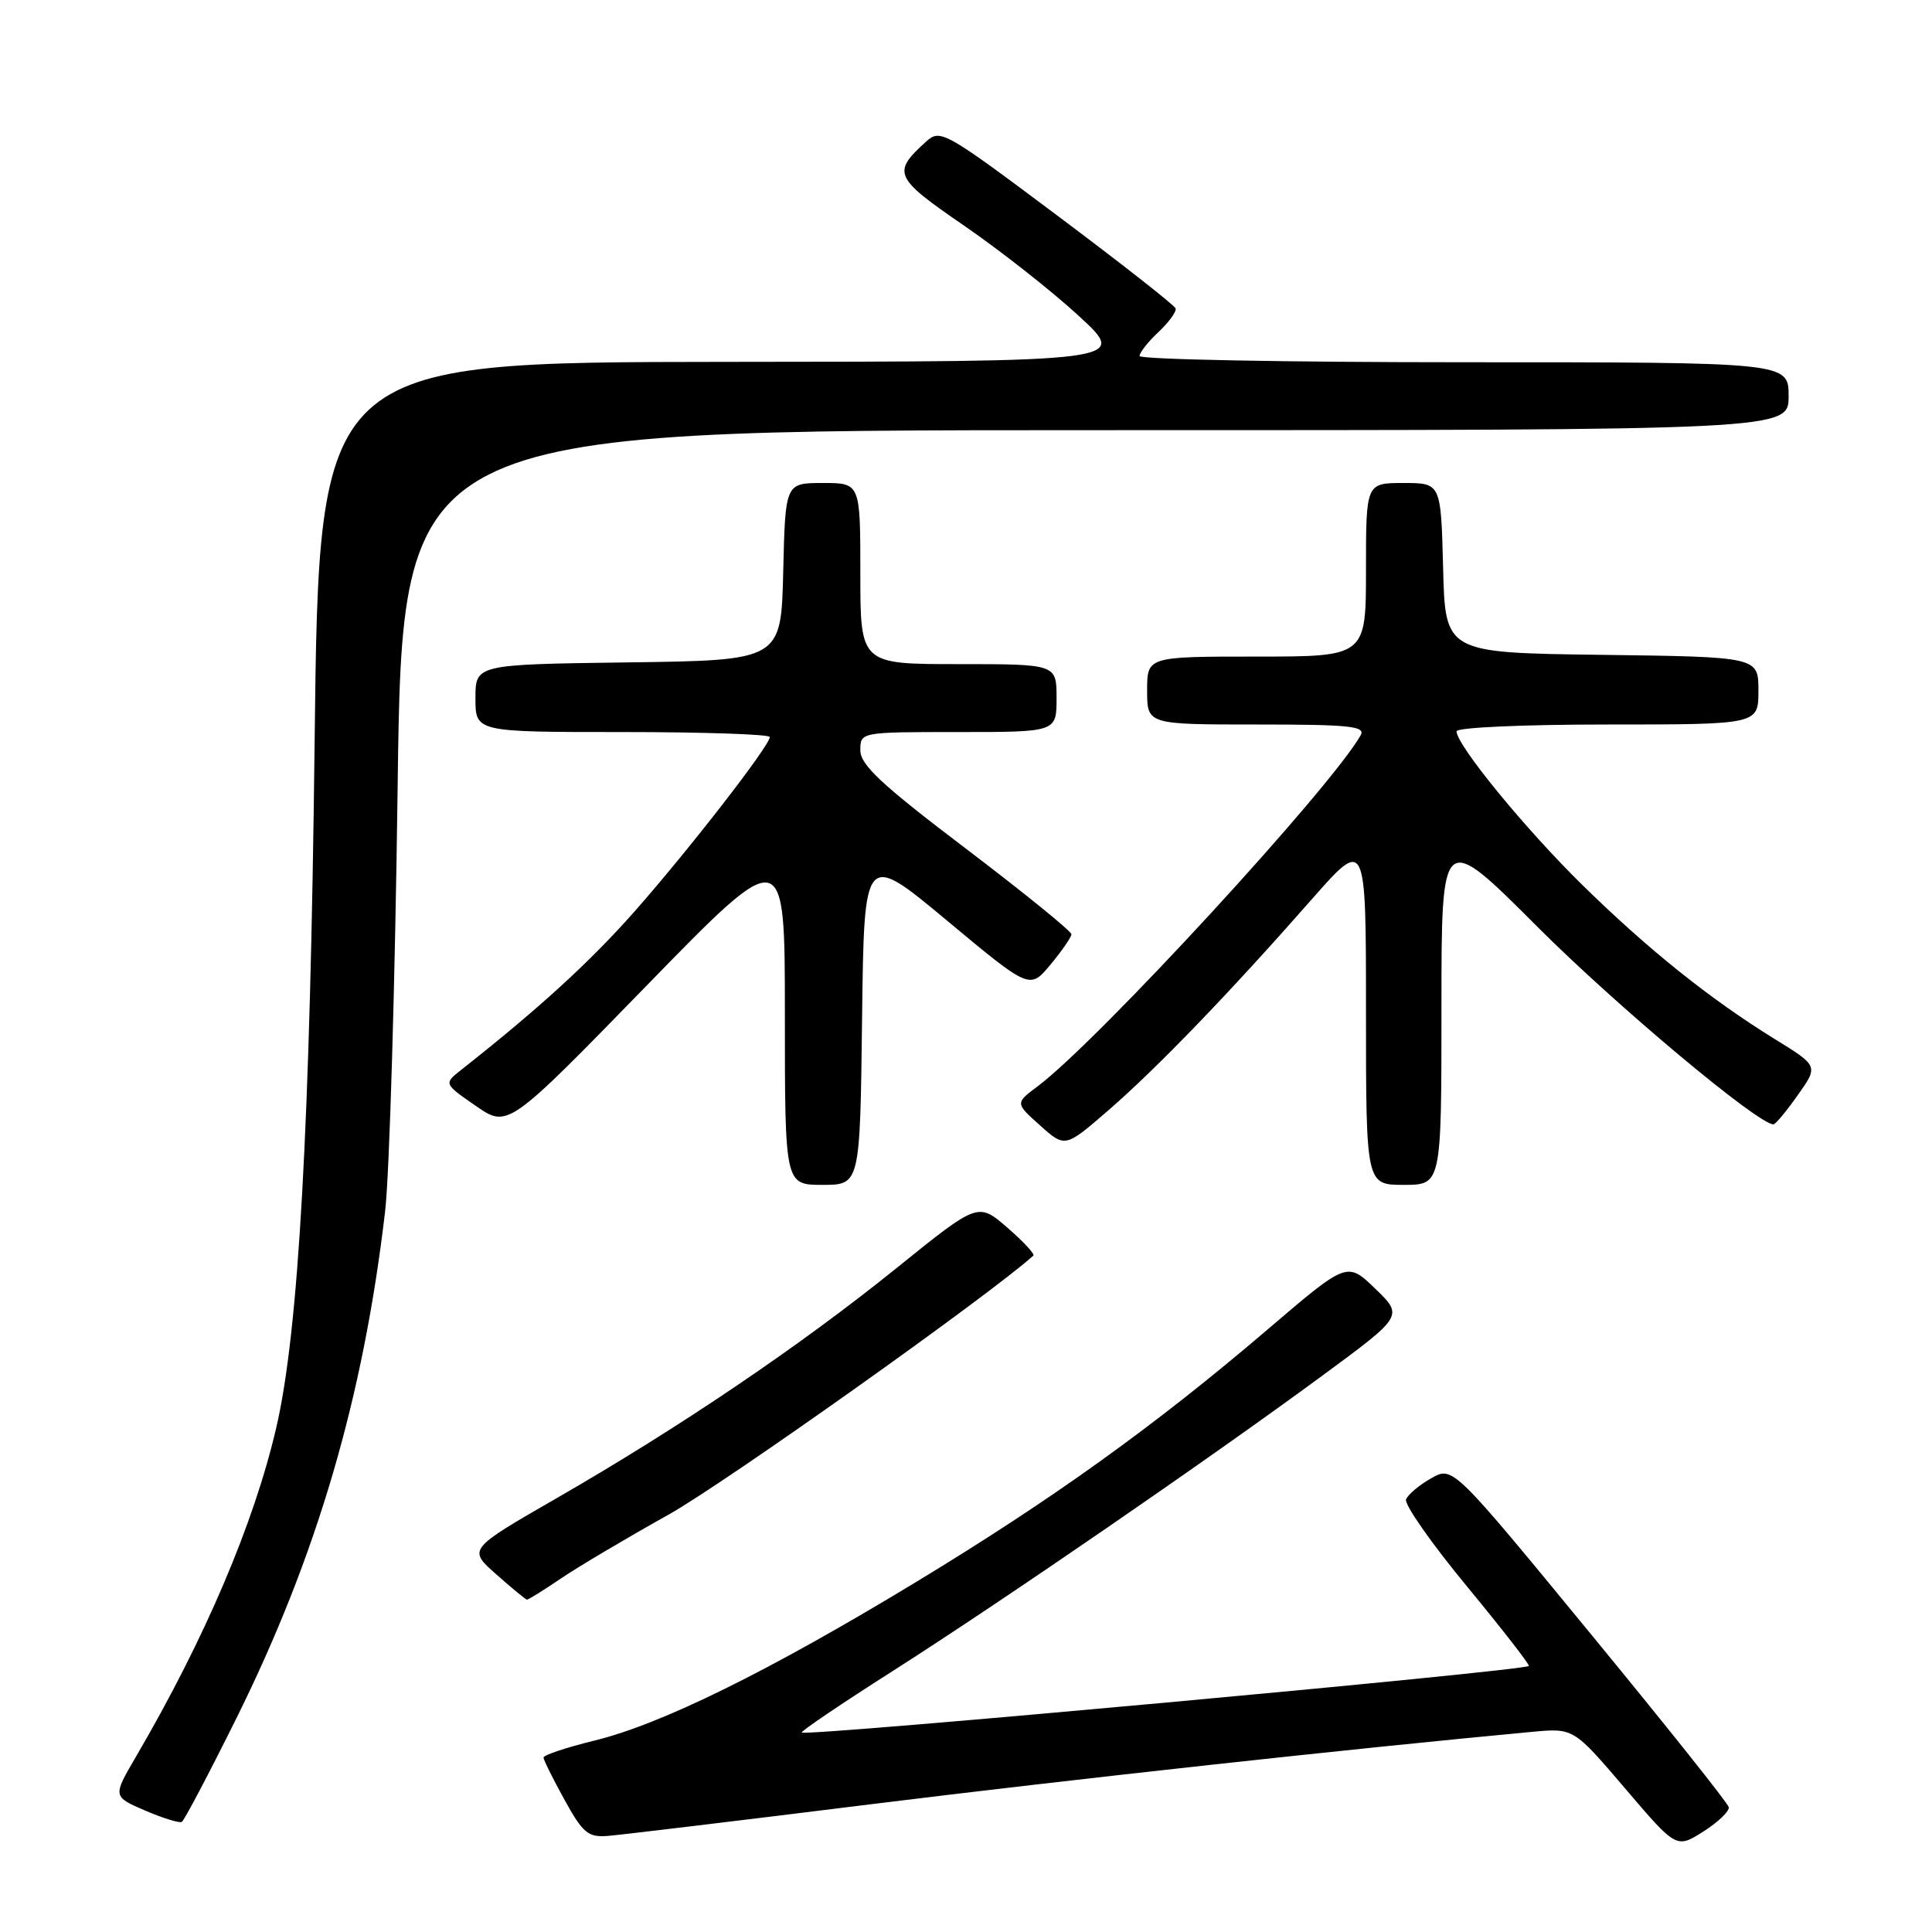 <?xml version="1.0" encoding="UTF-8" standalone="no"?>
<!DOCTYPE svg PUBLIC "-//W3C//DTD SVG 1.1//EN" "http://www.w3.org/Graphics/SVG/1.1/DTD/svg11.dtd" >
<svg xmlns="http://www.w3.org/2000/svg" xmlns:xlink="http://www.w3.org/1999/xlink" version="1.1" viewBox="0 0 256 256">
 <g >
 <path fill="currentColor"
d=" M 229.07 239.46 C 228.96 238.93 220.68 228.54 210.68 216.38 C 192.50 194.25 192.50 194.25 189.64 195.88 C 188.06 196.77 186.57 198.03 186.31 198.68 C 186.05 199.33 189.67 204.50 194.35 210.17 C 199.03 215.84 202.73 220.60 202.58 220.75 C 201.92 221.41 106.79 230.12 106.24 229.57 C 106.08 229.41 111.47 225.76 118.23 221.46 C 132.83 212.15 160.28 193.28 175.23 182.27 C 185.96 174.37 185.96 174.37 182.23 170.76 C 178.50 167.16 178.50 167.16 168.00 176.13 C 153.07 188.89 139.55 198.61 121.34 209.65 C 101.85 221.47 87.62 228.48 78.75 230.64 C 75.04 231.55 72.01 232.56 72.02 232.89 C 72.04 233.23 73.29 235.75 74.81 238.50 C 77.24 242.90 77.92 243.47 80.54 243.27 C 82.17 243.14 97.90 241.25 115.50 239.06 C 142.31 235.74 178.97 231.72 203.00 229.48 C 208.50 228.97 208.50 228.97 215.32 236.96 C 222.13 244.95 222.13 244.95 225.70 242.69 C 227.66 241.44 229.18 239.99 229.07 239.46 Z  M 31.34 227.65 C 42.00 206.14 48.15 185.18 51.03 160.50 C 51.61 155.55 52.35 130.24 52.69 104.25 C 53.31 57.00 53.31 57.00 145.15 57.00 C 237.00 57.00 237.00 57.00 237.00 52.50 C 237.00 48.00 237.00 48.00 194.00 48.00 C 170.35 48.00 151.00 47.63 151.00 47.17 C 151.00 46.72 152.13 45.28 153.52 43.98 C 154.90 42.68 155.92 41.28 155.77 40.86 C 155.62 40.44 148.56 34.90 140.08 28.55 C 125.21 17.41 124.59 17.06 122.74 18.74 C 118.16 22.88 118.44 23.51 127.75 29.90 C 132.56 33.21 139.43 38.61 143.00 41.91 C 149.50 47.91 149.50 47.91 95.88 47.95 C 42.27 48.00 42.27 48.00 41.69 98.25 C 41.10 149.20 39.58 176.38 36.61 189.16 C 33.66 201.86 27.14 217.17 18.01 232.78 C 14.93 238.05 14.93 238.05 19.21 239.90 C 21.57 240.91 23.76 241.60 24.09 241.41 C 24.41 241.23 27.67 235.04 31.34 227.65 Z  M 74.32 209.16 C 76.62 207.60 83.05 203.79 88.60 200.69 C 95.96 196.58 131.06 171.66 136.92 166.38 C 137.15 166.17 135.59 164.50 133.47 162.66 C 129.60 159.31 129.60 159.31 118.79 168.03 C 106.08 178.29 90.10 189.11 73.75 198.52 C 62.00 205.29 62.00 205.29 65.75 208.60 C 67.81 210.43 69.64 211.94 69.82 211.96 C 70.00 211.98 72.02 210.72 74.32 209.16 Z  M 114.23 134.92 C 114.50 112.84 114.50 112.84 125.48 121.98 C 136.45 131.12 136.45 131.12 139.20 127.81 C 140.71 125.99 141.96 124.18 141.97 123.80 C 141.99 123.41 135.70 118.31 128.00 112.46 C 116.79 103.96 114.00 101.35 114.00 99.42 C 114.00 97.00 114.00 97.00 127.00 97.00 C 140.00 97.00 140.00 97.00 140.00 92.50 C 140.00 88.00 140.00 88.00 127.00 88.00 C 114.00 88.00 114.00 88.00 114.00 76.00 C 114.00 64.00 114.00 64.00 109.03 64.00 C 104.06 64.00 104.06 64.00 103.78 75.75 C 103.50 87.50 103.50 87.50 83.25 87.77 C 63.00 88.04 63.00 88.04 63.00 92.52 C 63.00 97.00 63.00 97.00 82.50 97.00 C 93.22 97.00 102.00 97.30 102.00 97.66 C 102.00 98.80 91.34 112.54 84.10 120.75 C 78.17 127.47 71.40 133.65 61.15 141.73 C 58.79 143.59 58.79 143.59 63.04 146.53 C 67.29 149.48 67.29 149.48 85.65 130.63 C 104.00 111.79 104.00 111.79 104.00 134.39 C 104.00 157.00 104.00 157.00 108.98 157.00 C 113.96 157.00 113.96 157.00 114.23 134.92 Z  M 191.00 133.54 C 191.00 110.08 191.00 110.08 203.75 122.84 C 214.28 133.37 233.04 149.06 235.00 148.98 C 235.27 148.97 236.73 147.22 238.22 145.10 C 240.95 141.25 240.95 141.25 235.18 137.69 C 226.63 132.41 218.45 125.87 209.72 117.31 C 202.16 109.91 193.00 98.73 193.00 96.90 C 193.00 96.40 201.80 96.00 213.00 96.00 C 233.00 96.00 233.00 96.00 233.00 91.52 C 233.00 87.04 233.00 87.04 212.25 86.77 C 191.50 86.50 191.50 86.50 191.22 75.25 C 190.93 64.00 190.93 64.00 185.97 64.00 C 181.00 64.00 181.00 64.00 181.00 75.50 C 181.00 87.00 181.00 87.00 166.50 87.00 C 152.00 87.00 152.00 87.00 152.00 91.50 C 152.00 96.00 152.00 96.00 166.55 96.00 C 178.81 96.00 180.97 96.22 180.30 97.42 C 176.36 104.39 145.48 137.95 137.51 143.93 C 134.51 146.17 134.51 146.17 137.82 149.13 C 141.13 152.09 141.13 152.09 146.88 147.11 C 153.29 141.55 162.85 131.64 173.75 119.24 C 181.00 110.99 181.00 110.99 181.00 133.99 C 181.00 157.00 181.00 157.00 186.00 157.00 C 191.00 157.00 191.00 157.00 191.00 133.54 Z "/>
</g>
</svg>
